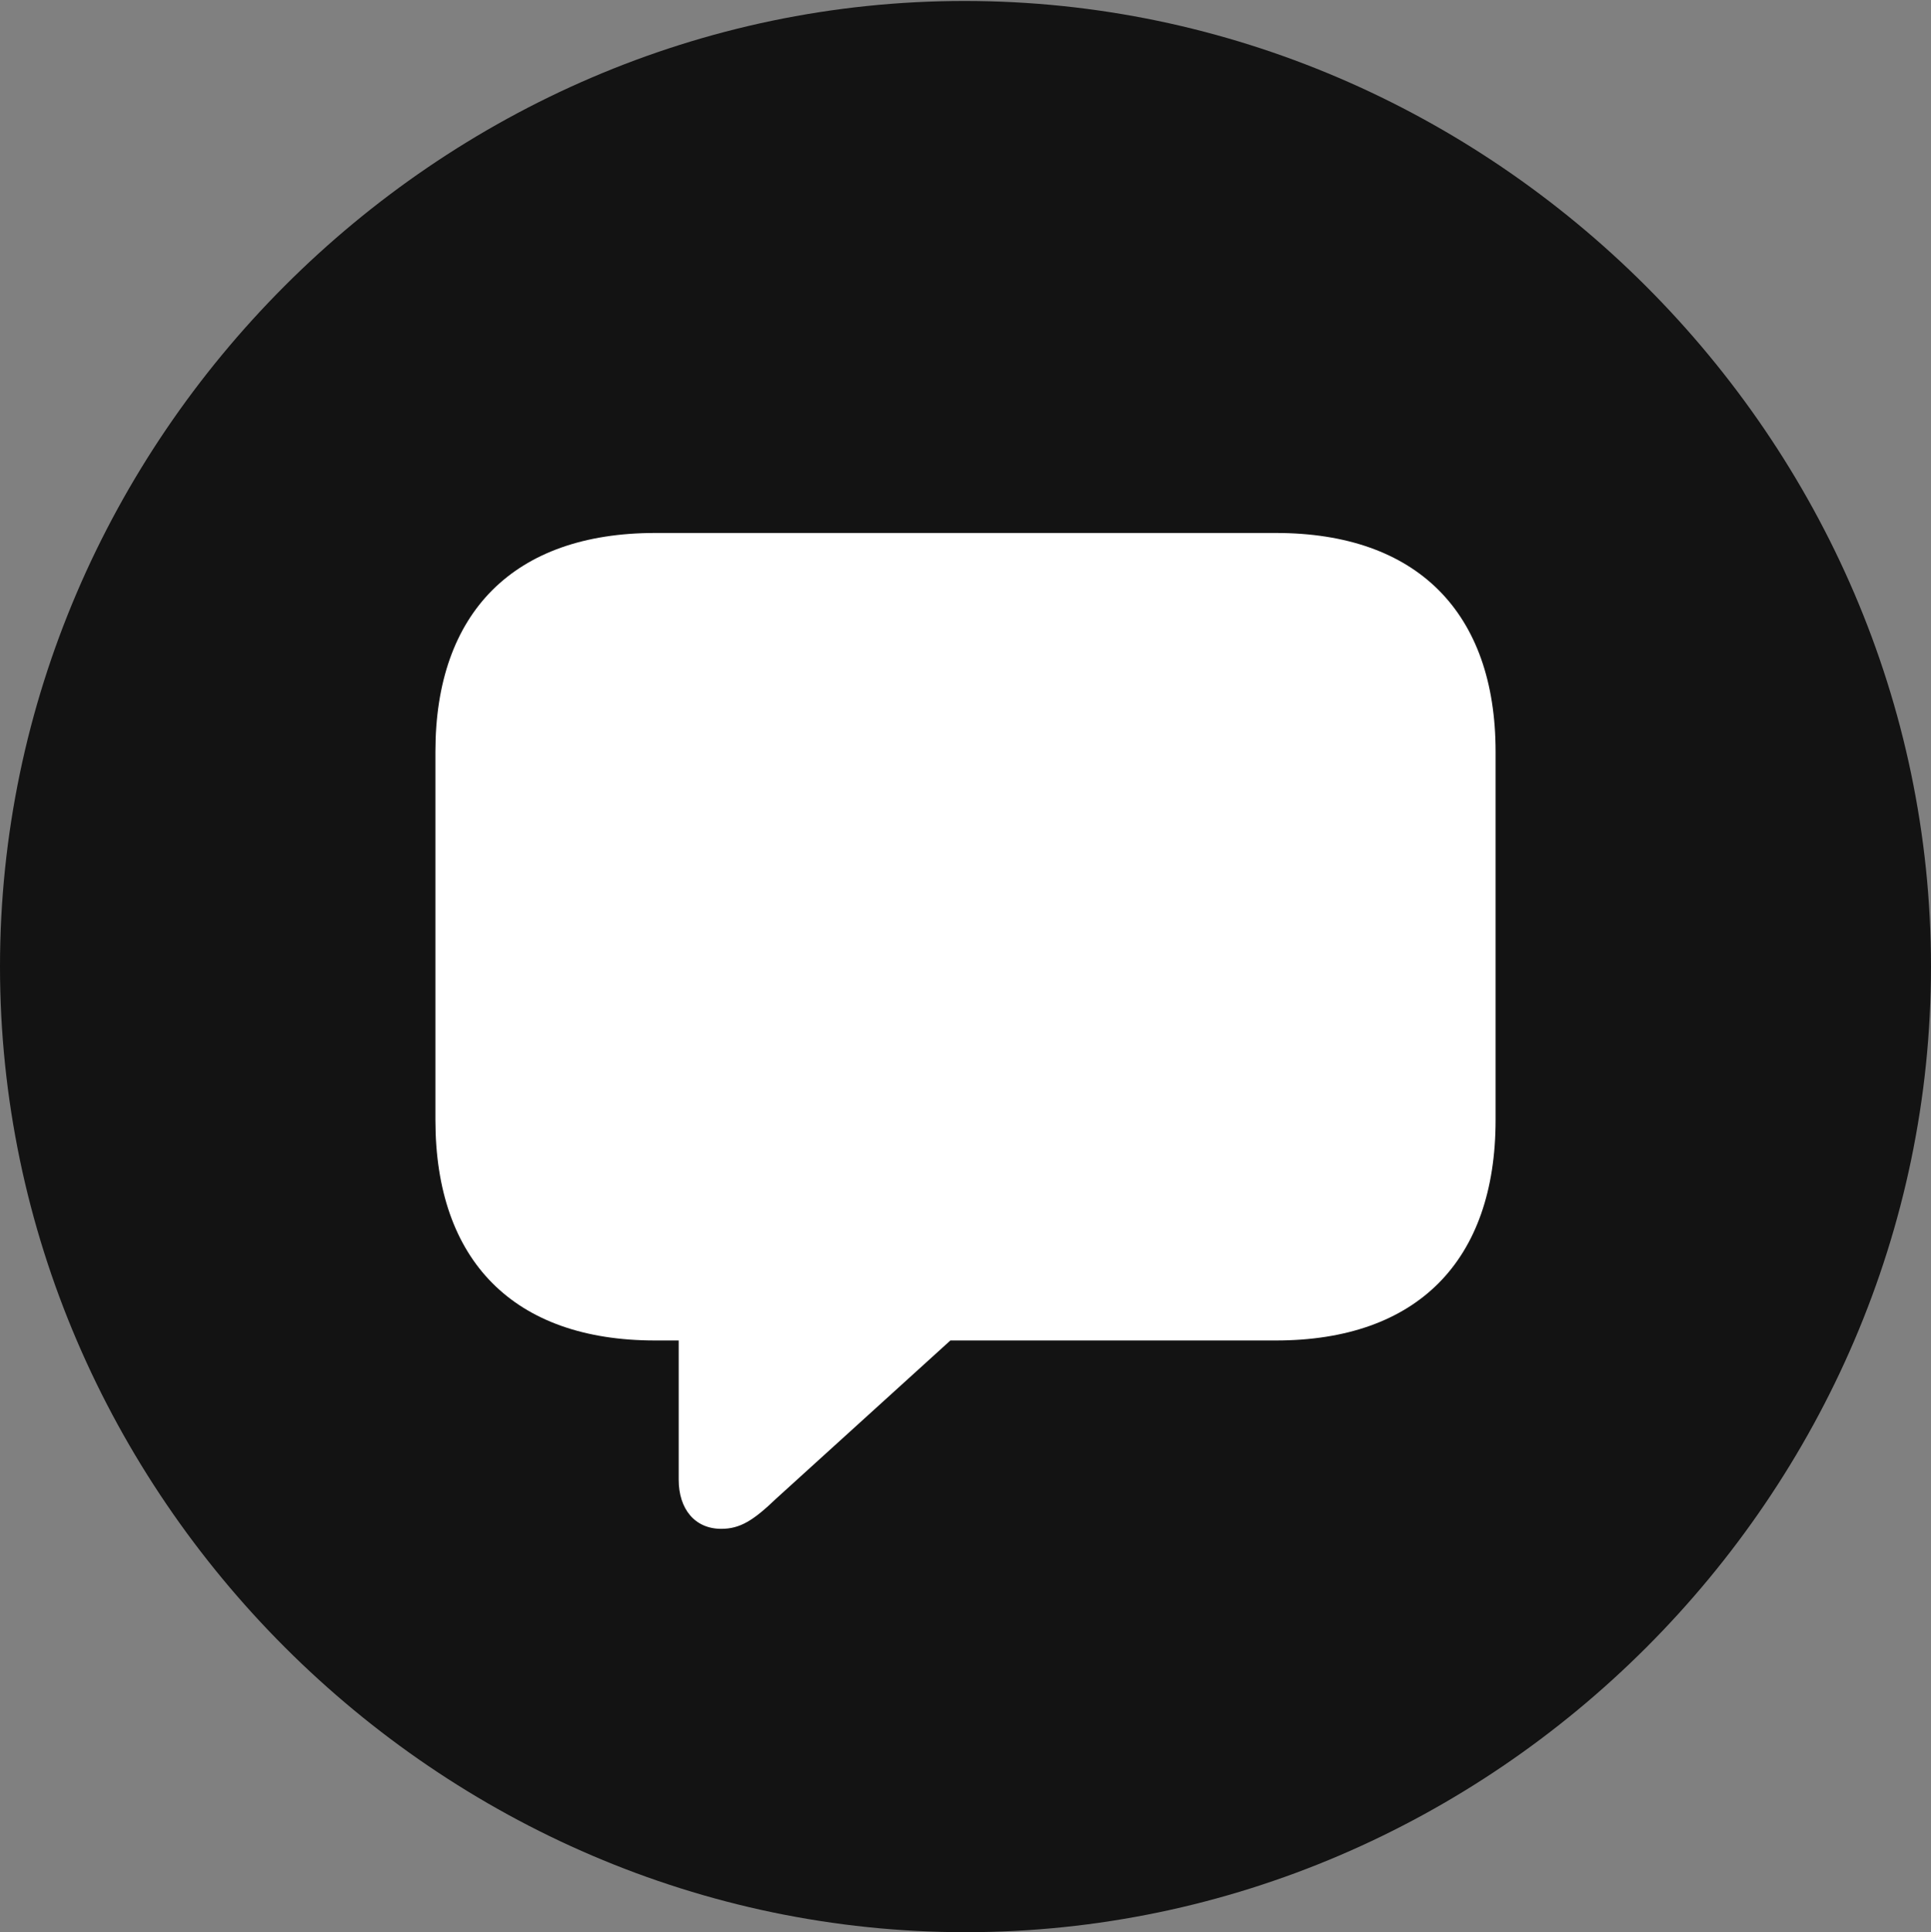 <?xml version="1.0" encoding="UTF-8"?>
<!--Generator: Apple Native CoreSVG 175.5-->
<!DOCTYPE svg
PUBLIC "-//W3C//DTD SVG 1.1//EN"
       "http://www.w3.org/Graphics/SVG/1.1/DTD/svg11.dtd">
<svg version="1.1" xmlns="http://www.w3.org/2000/svg" xmlns:xlink="http://www.w3.org/1999/xlink" width="19.922" height="19.932">
 <rect width="100%" height="100%" fill="#808080" stroke="none"/>
 <g>
  <rect height="19.932" opacity="0" width="19.922" x="0" y="0"/>
  <path d="M9.961 19.932C15.41 19.932 19.922 15.42 19.922 9.971C19.922 4.531 15.4 0.01 9.951 0.01C4.512 0.01 0 4.531 0 9.971C0 15.42 4.521 19.932 9.961 19.932Z" fill="#000000" fill-opacity="0.85"/>
  <path d="M7.441 15.771C7.168 15.771 7.002 15.566 7.002 15.264L7.002 13.828L6.758 13.828C5.303 13.828 4.492 13.008 4.492 11.553L4.492 7.754C4.492 6.318 5.303 5.498 6.758 5.498L13.164 5.498C14.619 5.498 15.43 6.318 15.43 7.754L15.43 11.553C15.43 13.008 14.619 13.828 13.164 13.828L9.805 13.828L8.008 15.459C7.773 15.684 7.637 15.771 7.441 15.771Z" fill="#ffffff"/>
 </g>
</svg>
